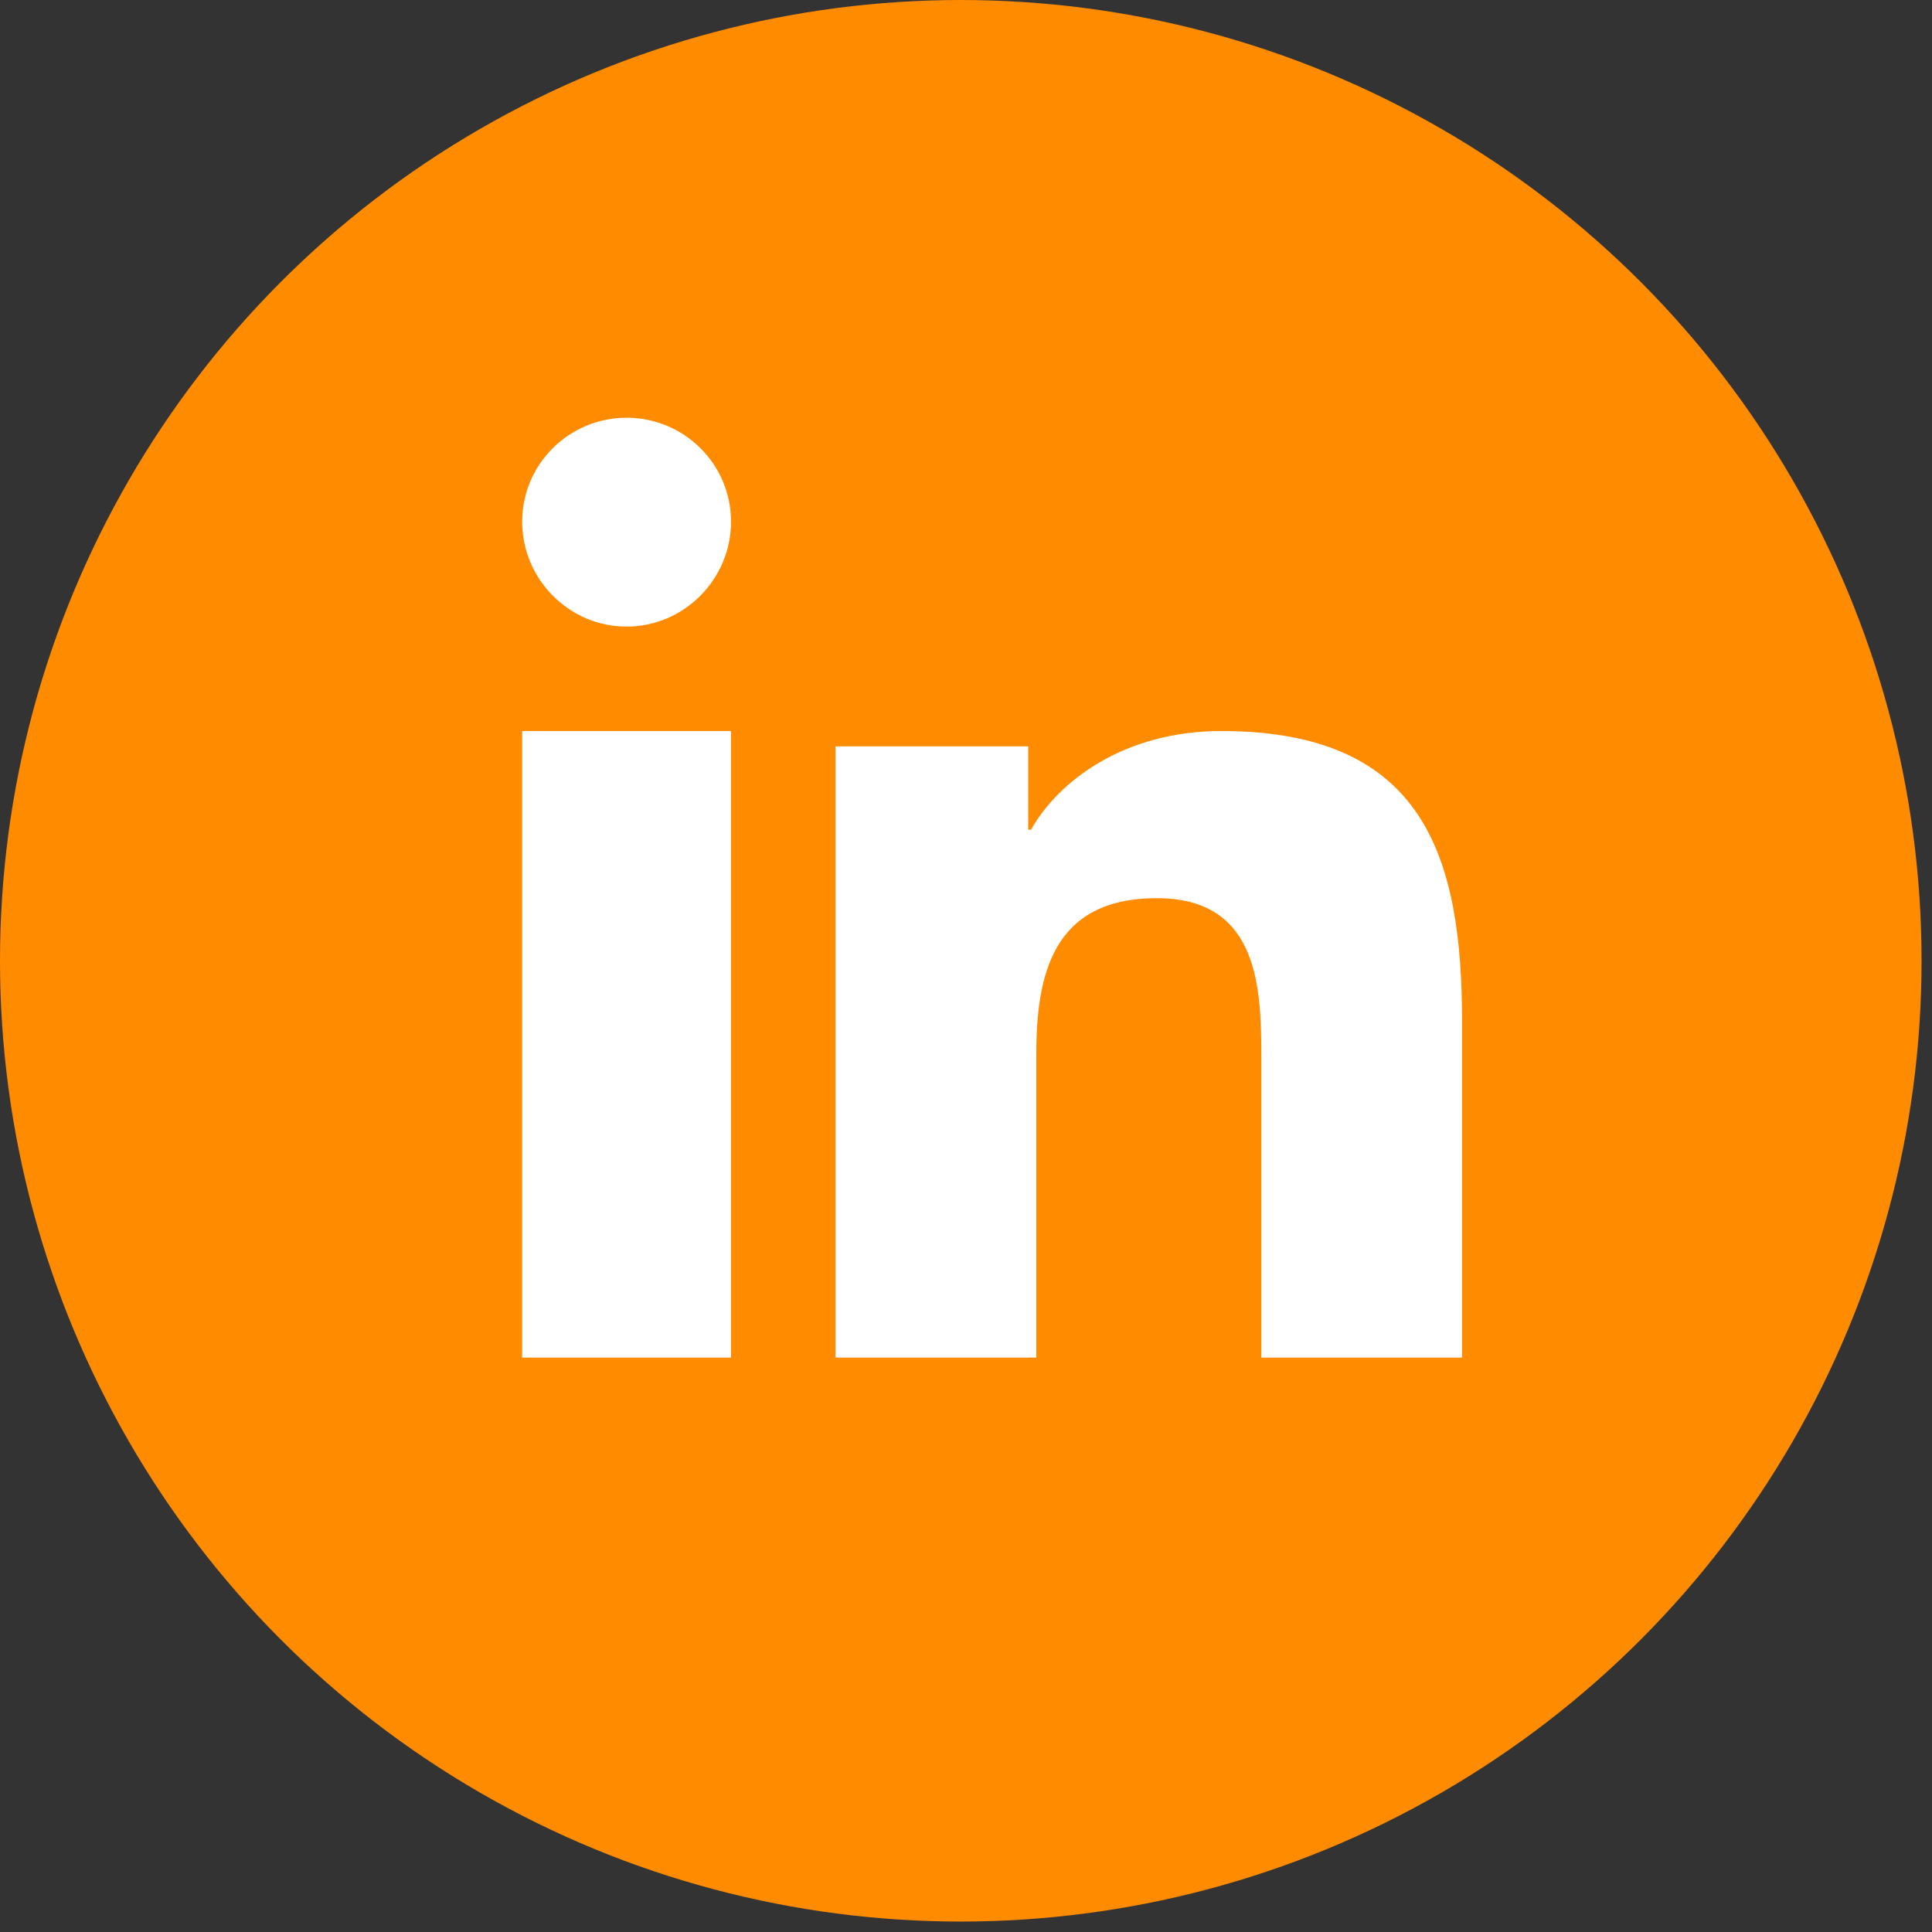 <?xml version="1.0" encoding="UTF-8"?>
<svg width="37px" height="37px" viewBox="0 0 37 37" version="1.1" xmlns="http://www.w3.org/2000/svg" xmlns:xlink="http://www.w3.org/1999/xlink">
    <rect x="0" y="0" width="37" height="37" fill="#333333" stroke="none"/>
    <title>A01A0002-7725-4A0D-8BB5-5FCC569F2C1F</title>
    <g id="Page-1" stroke="none" stroke-width="1" fill="none" fill-rule="evenodd">
        <g id="homepage_find_deal" transform="translate(-751, -5134)">
            <g id="Group-24" transform="translate(206, 4898)">
                <g id="Group-18" transform="translate(545, 234)">
                    <g id="linkdein" transform="translate(0, 2)">
                        <circle id="Oval" fill="#FF8B00" cx="18.4" cy="18.4" r="18.4"></circle>
                        <path d="M24.156,26 L24.156,20.301 C24.156,18.943 24.126,17.201 22.154,17.201 C20.152,17.201 19.846,18.677 19.846,20.204 L19.846,26 L16,26 L16,14.294 L19.692,14.294 L19.692,15.89 L19.745,15.89 C20.26,14.972 21.515,14 23.388,14 C27.286,14 28,16.423 28,19.569 L28,26 L27.996,26 L24.156,26 Z M10,26 L14,26 L14,14 L10,14 L10,26 Z M10,9.991 C10,8.892 10.896,8 12,8 C13.104,8 14,8.892 14,9.991 C14,11.089 13.104,12 12,12 C10.896,12 10,11.089 10,9.991 L10,9.991 Z" id="Fill-1" fill="#FFFFFF"></path>
                    </g>
                </g>
            </g>
        </g>
    </g>
</svg>